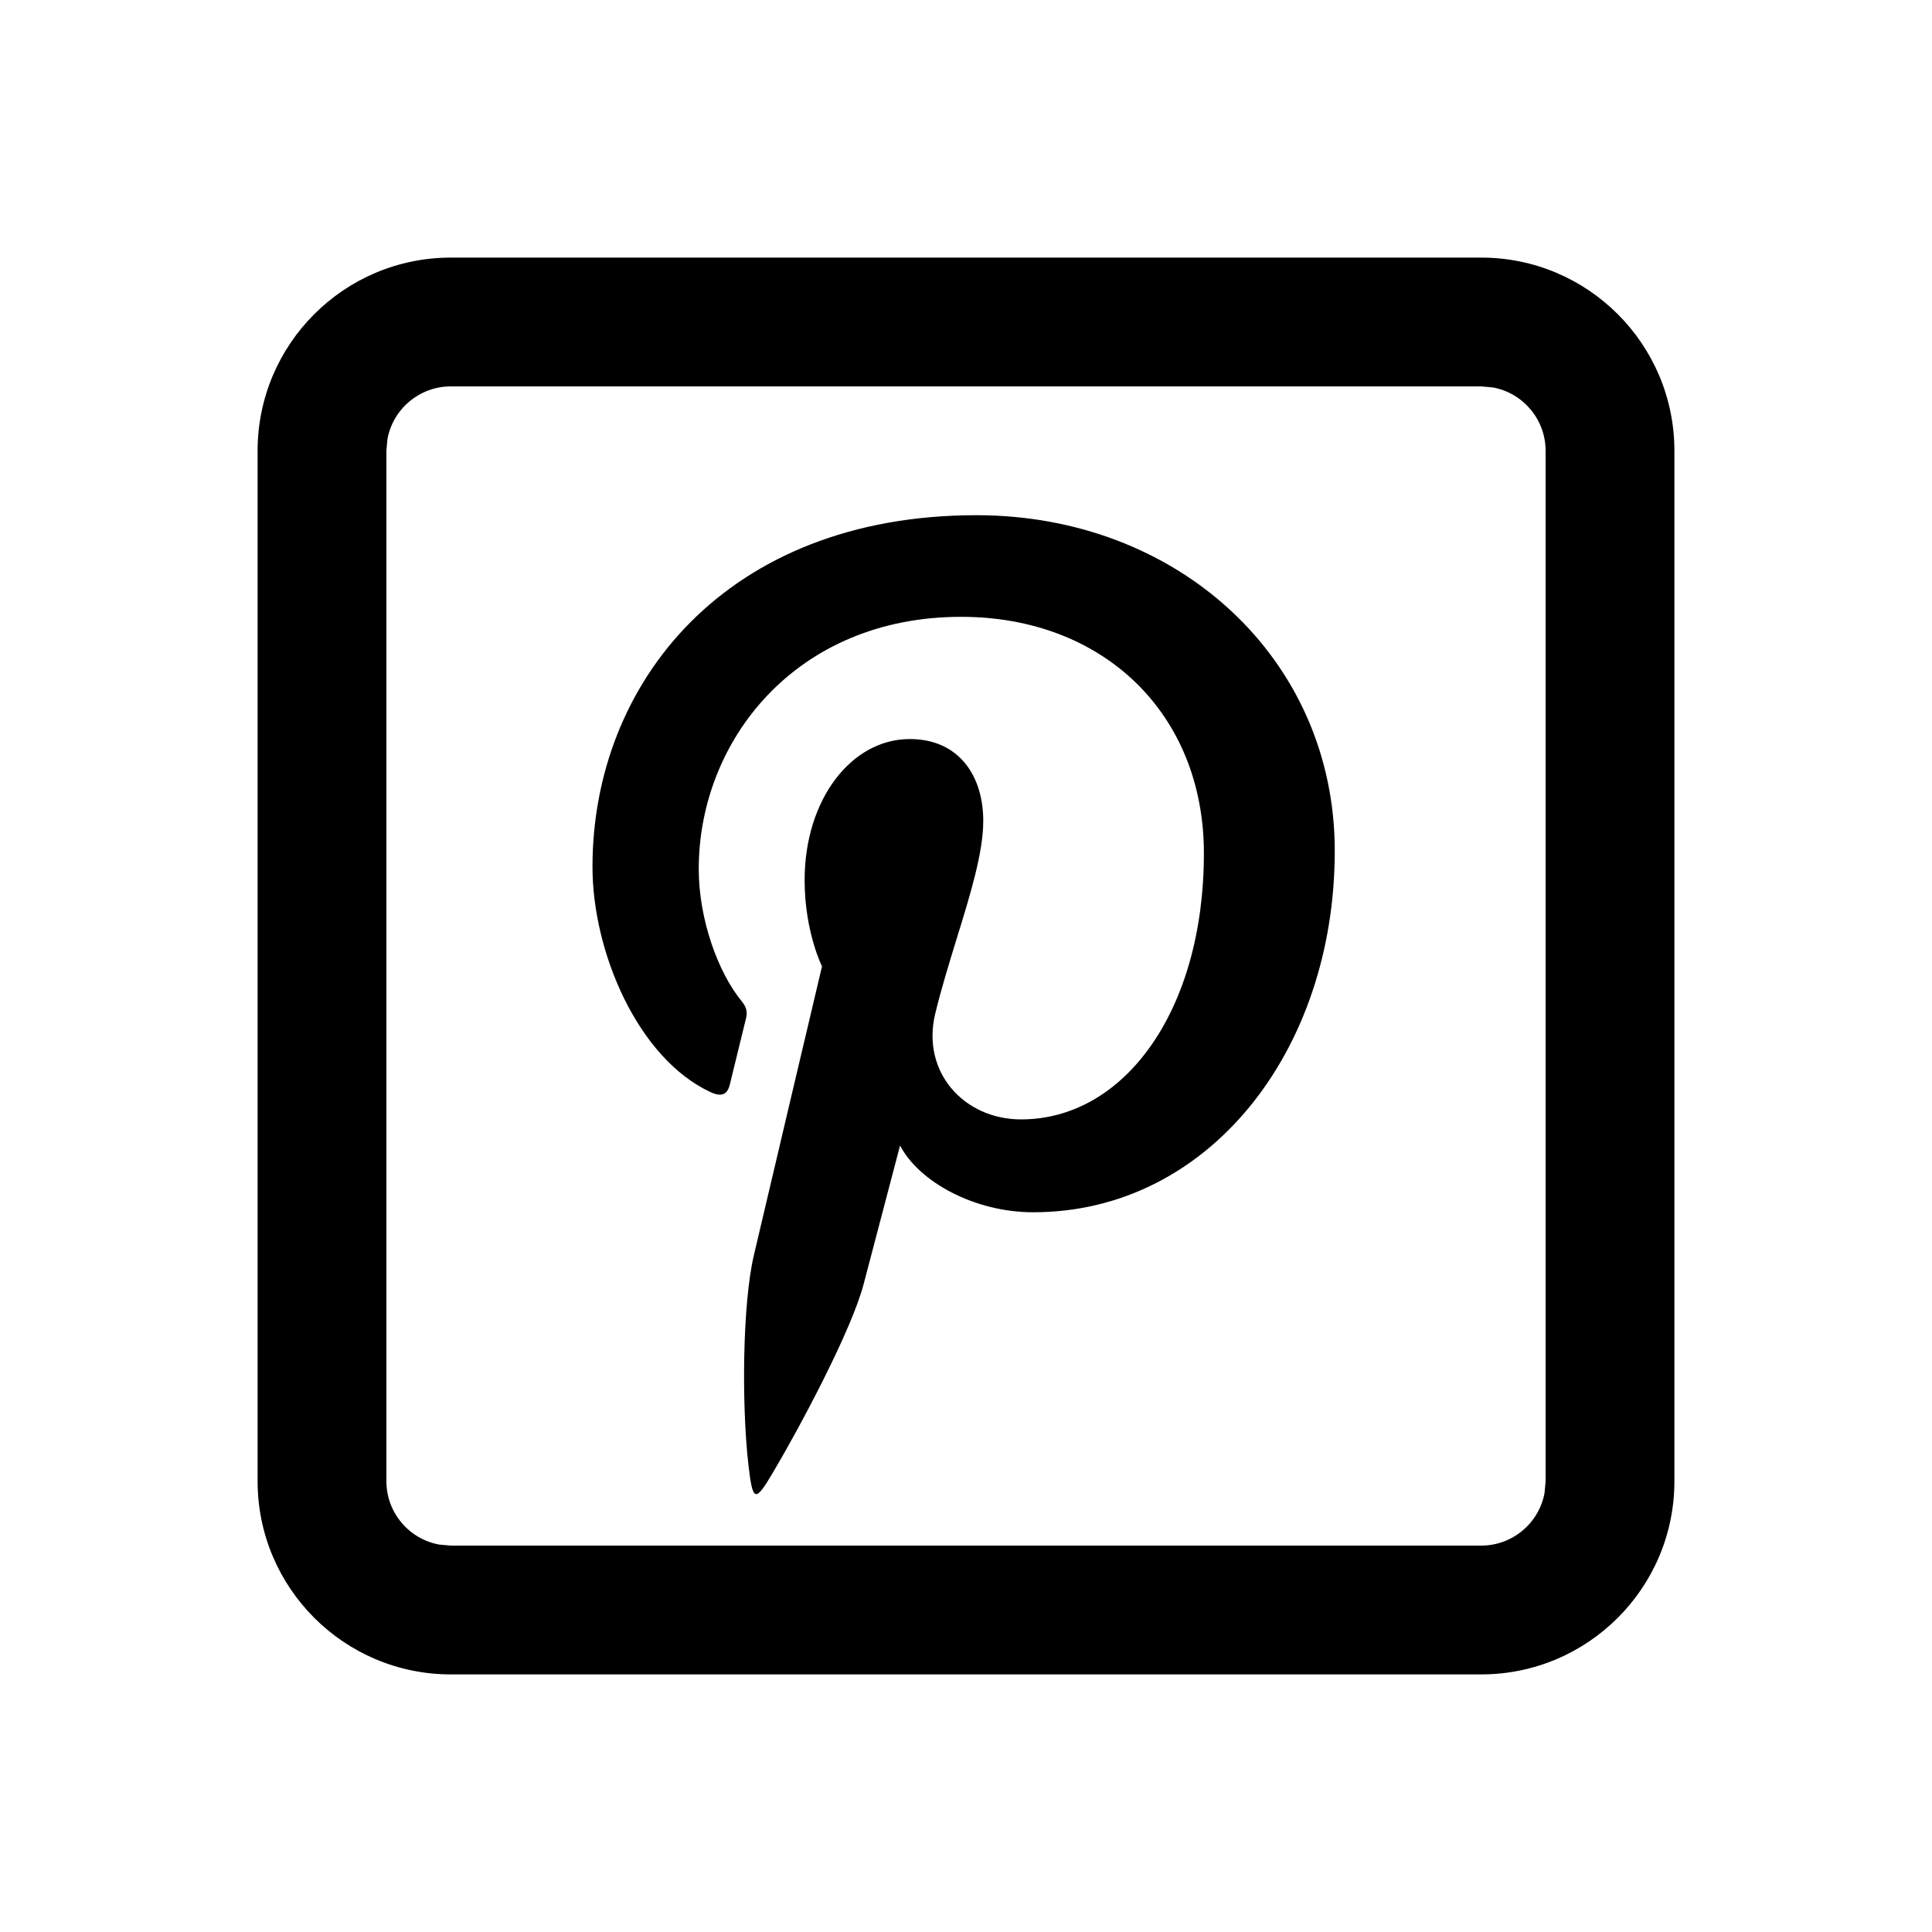 <svg width="15" height="15" viewBox="0 0 15 15" fill="none" xmlns="http://www.w3.org/2000/svg">
<path fill-rule="evenodd" clip-rule="evenodd" d="M13 3.5C13 2.672 12.328 2 11.5 2H3.5C2.672 2 2 2.672 2 3.5V11.5C2 12.328 2.672 13 3.5 13H11.5C12.328 13 13 12.328 13 11.5V3.5ZM3.5 3H11.5L11.59 3.008C11.823 3.05 12 3.255 12 3.5V11.5L11.992 11.59C11.95 11.823 11.745 12 11.5 12H3.5L3.41 11.992C3.177 11.95 3 11.745 3 11.5V3.5L3.008 3.41C3.05 3.177 3.255 3 3.5 3ZM5.81 11.367C5.844 11.666 5.863 11.666 6.001 11.433C6.205 11.089 6.611 10.332 6.706 9.967C6.761 9.756 6.988 8.894 6.988 8.894C7.135 9.175 7.564 9.412 8.022 9.412C9.382 9.412 10.363 8.161 10.363 6.606C10.363 5.115 9.147 4 7.581 4C5.634 4 4.6 5.307 4.6 6.73C4.6 7.392 4.952 8.216 5.516 8.479C5.601 8.518 5.647 8.501 5.667 8.418C5.673 8.394 5.687 8.334 5.705 8.262C5.734 8.145 5.771 7.994 5.792 7.907C5.803 7.861 5.798 7.822 5.761 7.777C5.574 7.551 5.425 7.135 5.425 6.747C5.425 5.752 6.178 4.789 7.462 4.789C8.571 4.789 9.347 5.545 9.347 6.625C9.347 7.845 8.73 8.691 7.928 8.691C7.485 8.691 7.154 8.325 7.26 7.875C7.306 7.682 7.368 7.483 7.427 7.29C7.533 6.947 7.634 6.621 7.634 6.373C7.634 6.027 7.448 5.738 7.063 5.738C6.611 5.738 6.247 6.206 6.247 6.834C6.247 7.233 6.382 7.503 6.382 7.503C6.382 7.503 5.935 9.394 5.853 9.746C5.765 10.121 5.757 10.895 5.81 11.367Z" fill="black"/>
</svg>
